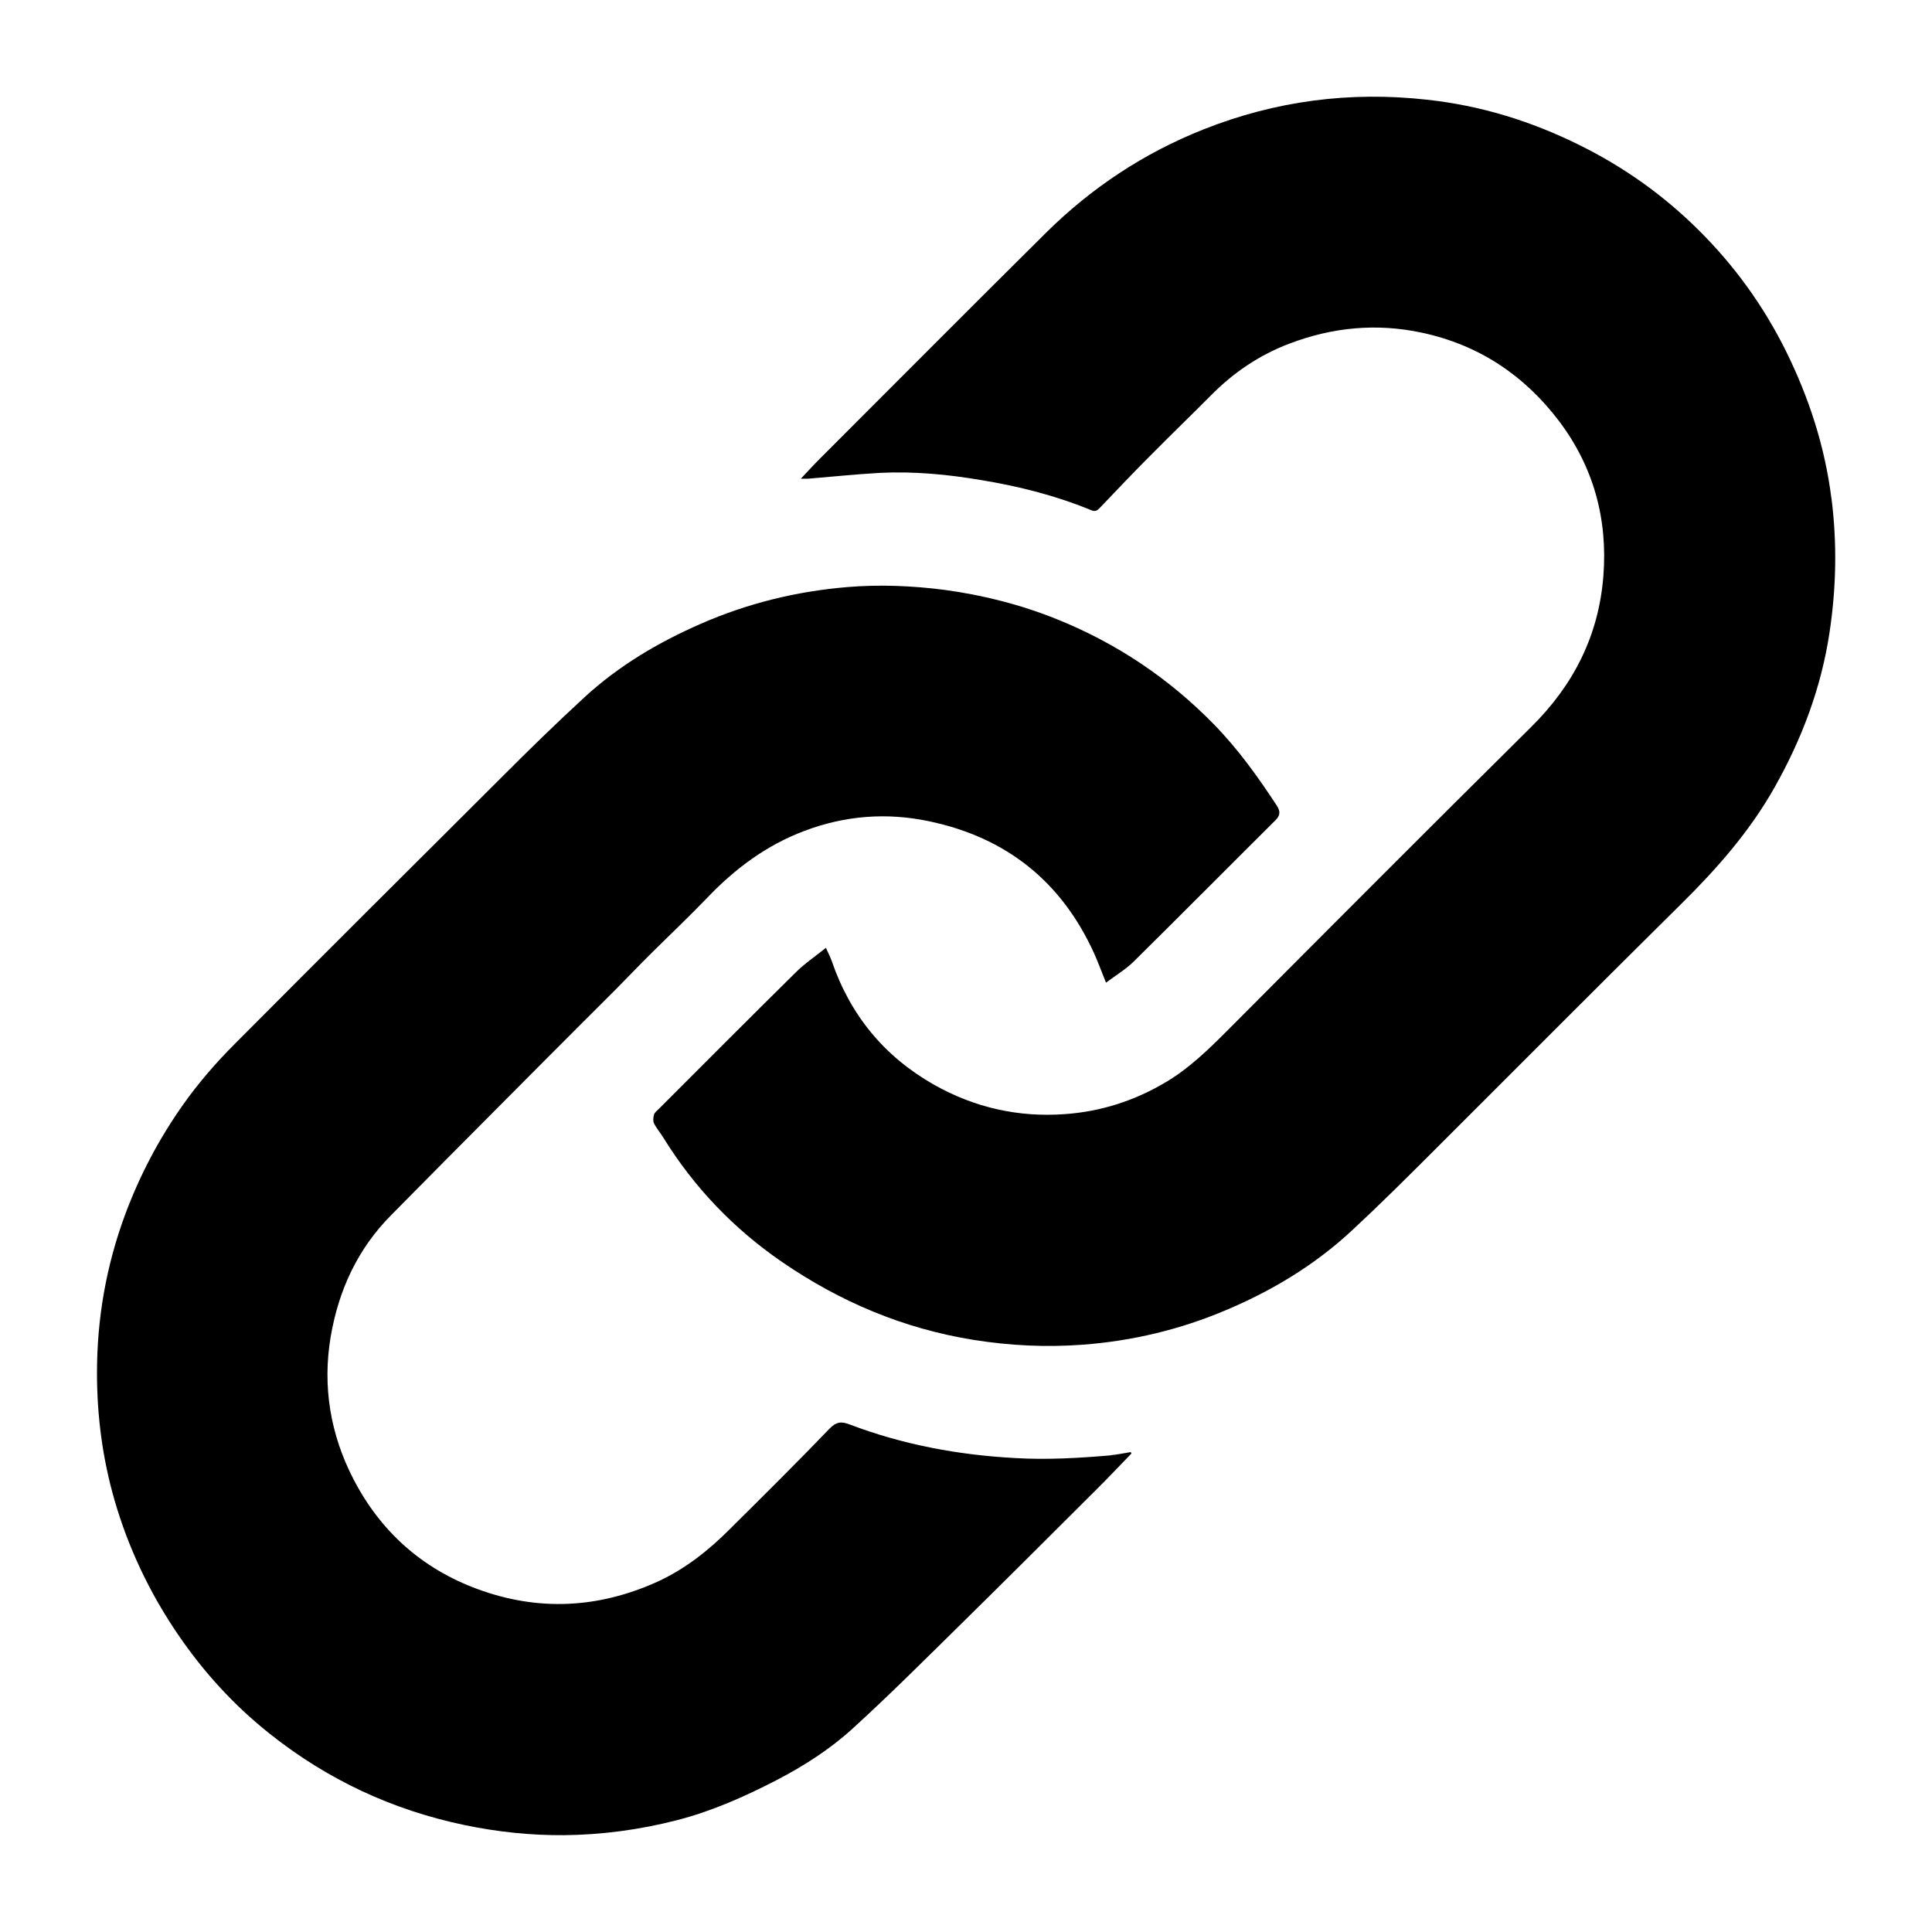 <?xml version="1.0" encoding="UTF-8"?>
<svg width="1200pt" height="1200pt" version="1.1" viewBox="0 0 1200 1200" xmlns="http://www.w3.org/2000/svg">
 <path d="m1137.5 309.37c-4.078-32.156-13.922-62.391-28.219-91.312-13.922-28.078-32.062-53.156-54.234-75.141-21.844-21.703-46.688-39.375-74.531-53.062-29.859-14.766-61.219-24.375-94.312-27.938-47.766-5.297-93.938 0.703-138.71 18.469-37.219 14.766-69.703 36.375-97.922 64.312-47.062 46.688-93.844 93.703-140.76 140.63-3.703 3.703-7.312 7.688-11.391 12h4.547c14.766-1.219 29.531-2.766 44.391-3.609 21.141-1.078 42.141 0.938 63 4.453 23.391 3.844 46.312 9.609 68.391 18.703 2.531 1.078 3.844 0.234 5.391-1.453 10.547-11.062 21-22.078 31.781-32.859 12.234-12.375 24.703-24.375 36.938-36.703 14.062-14.297 30.234-25.312 48.938-32.391 26.766-10.219 54.141-12.844 82.312-6.844 35.297 7.547 63.469 26.297 85.078 54.703 21.469 28.312 30.469 60.844 27.703 96.375-2.859 36.938-18.469 67.781-44.859 93.844-63.375 62.766-126.24 125.86-189.14 189-11.625 11.625-23.391 23.062-37.688 31.547-19.453 11.625-40.547 18.375-63 19.922-28.688 2.062-55.922-4.078-81-18.234-30.938-17.531-52.078-43.219-63.609-76.922-0.844-2.391-2.062-4.688-3.609-8.156-6.844 5.531-13.453 9.938-18.938 15.469-28.453 28.078-56.625 56.391-84.844 84.609-1.078 1.078-2.625 2.156-3 3.609-0.469 1.688-0.703 3.844 0 5.297 1.547 3.141 3.938 5.859 5.859 9 19.078 30.844 43.781 56.625 73.688 77.156 36 24.703 75.375 41.391 118.92 48.375 22.547 3.609 45.141 4.688 67.781 3 30.703-2.297 60.469-9.375 88.781-21.375 28.922-12.141 55.547-28.219 78.609-49.688 17.156-15.938 33.844-32.531 50.391-49.078 51.375-51.234 102.47-102.7 154.08-153.71 22.219-21.938 42.609-45.141 57.938-72.375 16.922-30 28.922-61.781 34.078-96 4.219-27.703 4.781-55.688 1.219-83.625z"/>
 <path d="m690 903.94c-19.781 1.688-39.609 2.859-59.531 1.688-35.297-1.922-69.609-8.297-102.7-20.859-5.297-2.062-8.391-1.688-12.703 2.766-20.297 21.141-41.156 41.766-61.922 62.391-13.219 13.219-27.703 24.703-44.859 32.531-36.609 16.547-73.922 18.469-111.7 4.547-34.453-12.703-60.234-35.766-77.062-68.297-14.297-27.703-19.312-57.375-14.156-88.312 4.922-28.922 16.688-54.609 37.547-75.609 11.062-11.156 21.938-22.219 33-33.375 20.766-20.859 41.531-41.766 62.297-62.625 14.766-14.859 29.625-29.625 44.391-44.391 7.453-7.547 14.766-15.234 22.312-22.688 11.391-11.297 23.062-22.312 34.219-33.938 17.297-18.141 36.844-32.766 60.375-41.625 25.312-9.609 51.375-11.625 77.766-6 47.766 10.078 81.938 37.312 102.23 81.844 2.531 5.625 4.688 11.531 7.453 18.375 5.859-4.453 12.141-8.156 17.156-13.078 29.531-29.156 58.781-58.688 88.219-87.938 3-3 2.859-5.531 0.844-8.766-11.766-18-24.234-35.391-39.375-50.859-27.938-28.547-60.469-50.297-97.453-65.156-22.312-9-45.469-14.859-69.375-18.141-20.297-2.625-40.547-3.469-60.703-1.781-31.453 2.625-61.922 10.078-90.938 22.781-26.391 11.531-51 26.062-72.234 45.609-17.766 16.312-35.062 33.234-52.078 50.297-55.078 54.844-110.16 109.78-165 164.86-11.859 11.859-22.922 24.609-32.625 38.391-14.766 21-26.625 43.547-35.625 67.688-11.766 31.781-17.531 64.547-17.531 98.391 0 27 3.469 53.391 10.922 79.219 8.625 29.766 21.844 57.609 39.375 83.297 15.938 23.391 34.781 44.062 57 61.688 35.859 28.547 76.219 47.391 121.22 56.766 20.297 4.219 40.781 6.375 61.453 6.234 23.625-0.234 47.156-3.375 69.938-9.234 21.703-5.531 42.234-14.625 62.156-24.938 17.062-8.859 33.234-19.219 47.297-32.062 22.922-20.859 44.859-42.844 66.938-64.547 28.312-27.844 56.531-56.062 84.703-84.141 7.312-7.219 14.297-14.766 21.469-22.078 0-0.375-0.234-0.609-0.375-0.938-4.078 0.609-8.156 1.547-12.375 1.922z"/>
</svg>
